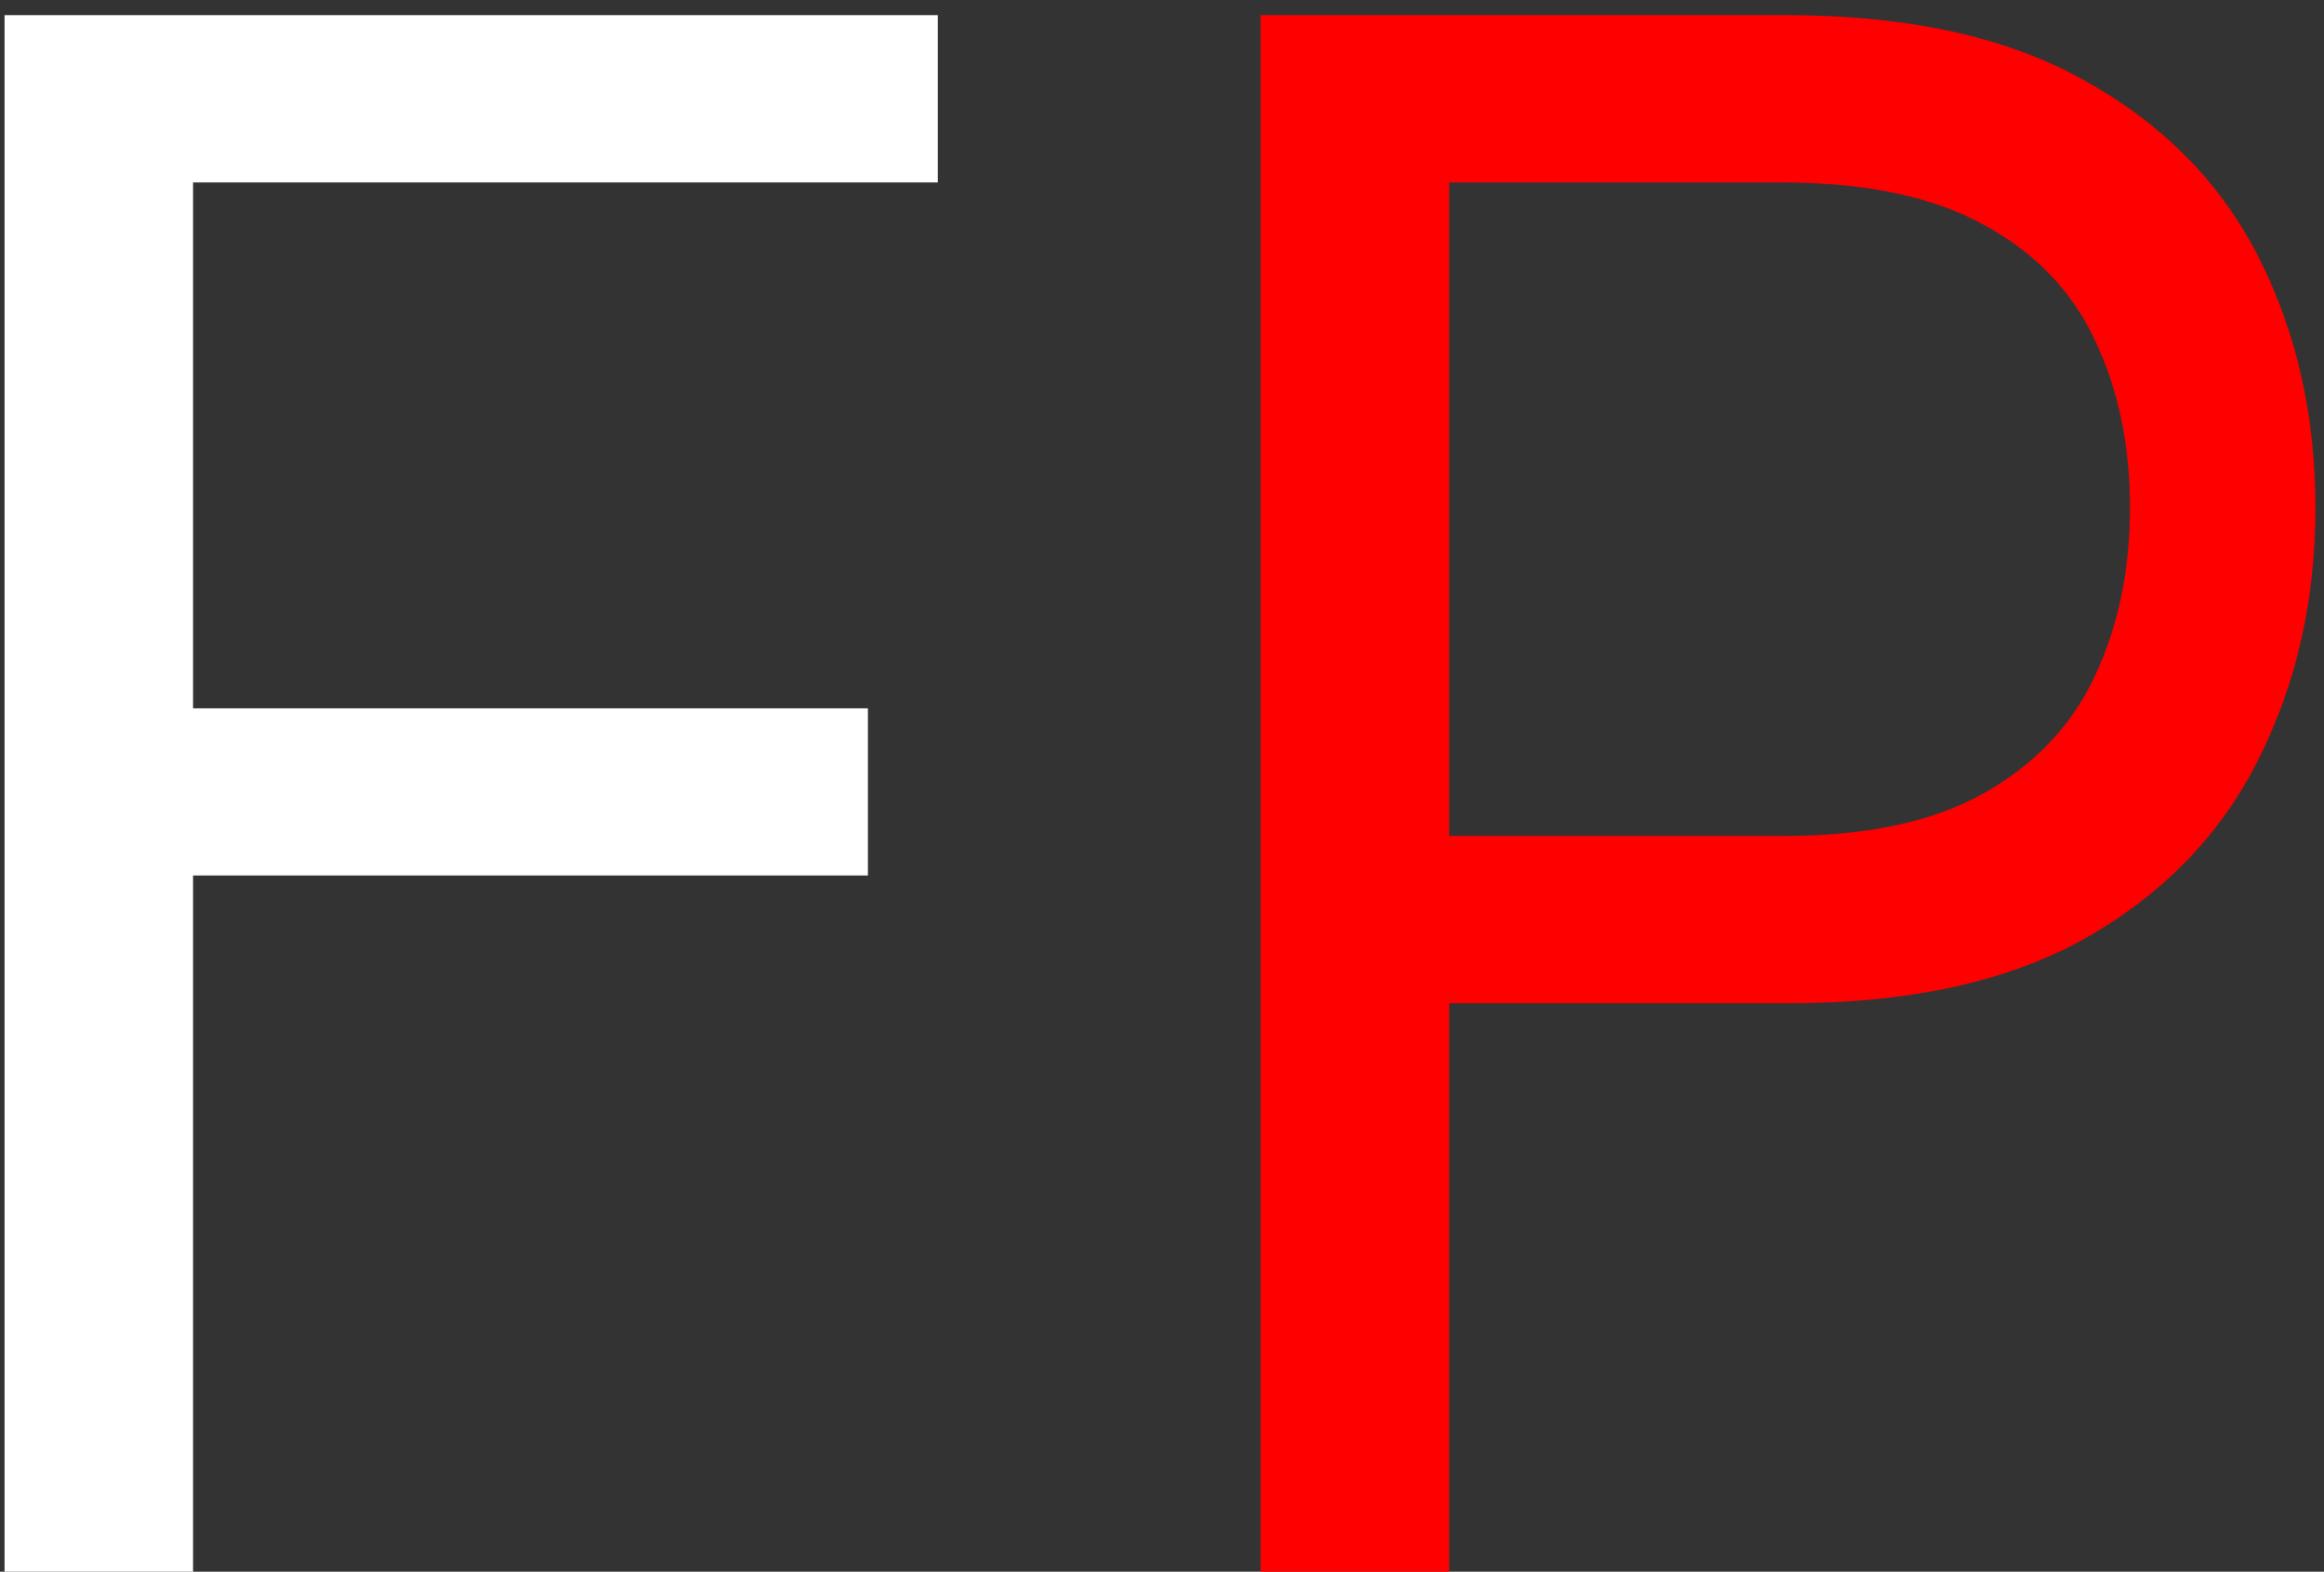 <svg width="139" height="94" viewBox="0 0 139 94" fill="none" xmlns="http://www.w3.org/2000/svg">
<rect x="0" y="0" width="139" height="94" fill="#333333" stroke="none"/>
<path d="M0.273 94V0.909H56.091V10.909H11.546V42.364H51.909V52.364H11.546V94H0.273Z" fill="white"/>
<path d="M75.398 94V0.909H106.852C114.155 0.909 120.125 2.227 124.761 4.864C129.428 7.47 132.883 11 135.125 15.454C137.367 19.909 138.489 24.879 138.489 30.364C138.489 35.849 137.367 40.833 135.125 45.318C132.913 49.803 129.489 53.379 124.852 56.045C120.216 58.682 114.277 60 107.034 60H84.489V50H106.67C111.67 50 115.686 49.136 118.716 47.409C121.746 45.682 123.943 43.349 125.307 40.409C126.701 37.439 127.398 34.091 127.398 30.364C127.398 26.636 126.701 23.303 125.307 20.364C123.943 17.424 121.731 15.121 118.67 13.454C115.61 11.758 111.549 10.909 106.489 10.909H86.671V94H75.398Z" fill="#FF0000"/>
</svg>
